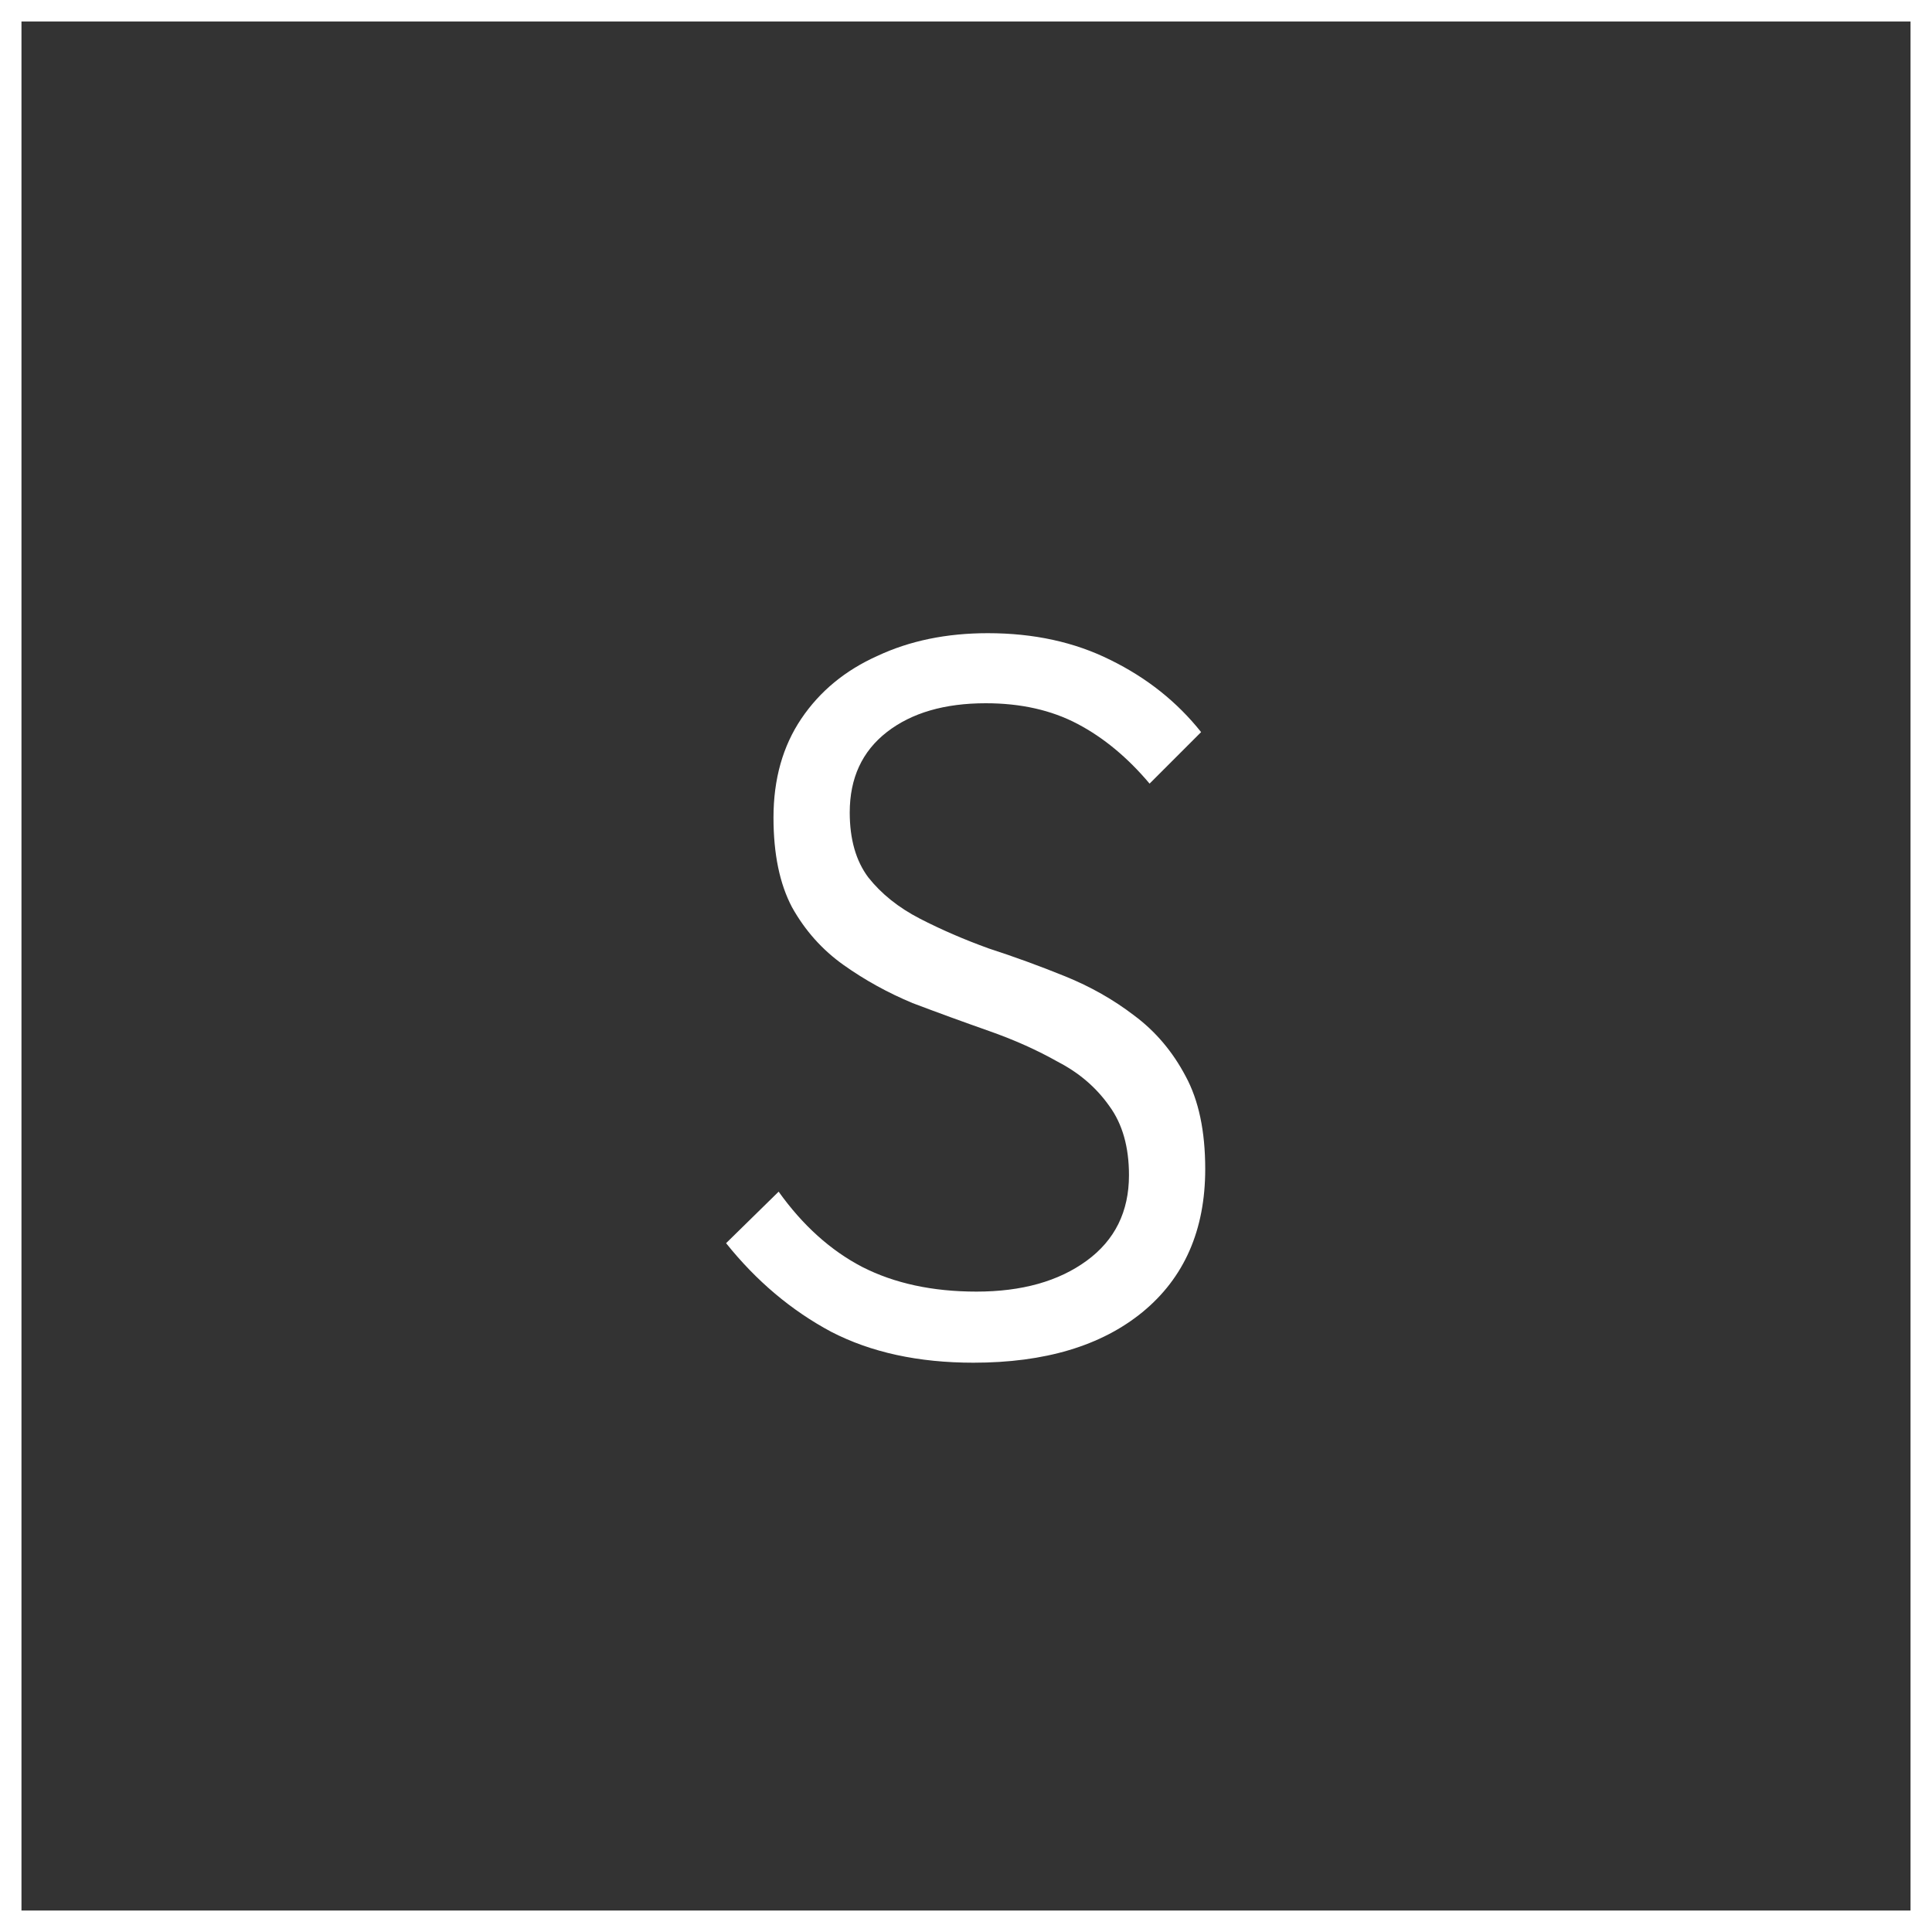 <svg width="90" height="90" viewBox="0 0 90 90" fill="none" xmlns="http://www.w3.org/2000/svg">
<rect x="0" y="0" width="90" height="90" fill="#333333" stroke="none"/>
<rect x="0.5" y="0.5" width="89" height="89" stroke="white"/>
<path d="M45.344 63.48C42.784 63.48 40.576 63 38.72 62.04C36.864 61.048 35.232 59.672 33.824 57.912L36.272 55.512C37.392 57.08 38.688 58.248 40.16 59.016C41.664 59.784 43.44 60.168 45.488 60.168C47.6 60.168 49.312 59.688 50.624 58.728C51.936 57.768 52.592 56.44 52.592 54.744C52.592 53.432 52.288 52.36 51.68 51.528C51.072 50.664 50.272 49.976 49.28 49.464C48.32 48.92 47.248 48.44 46.064 48.024C44.88 47.608 43.696 47.176 42.512 46.728C41.36 46.248 40.288 45.656 39.296 44.952C38.304 44.248 37.504 43.352 36.896 42.264C36.32 41.176 36.032 39.784 36.032 38.088C36.032 36.296 36.464 34.76 37.328 33.48C38.192 32.2 39.376 31.224 40.88 30.552C42.384 29.848 44.096 29.496 46.016 29.496C48.16 29.496 50.064 29.912 51.728 30.744C53.424 31.576 54.832 32.696 55.952 34.104L53.552 36.504C52.528 35.288 51.408 34.36 50.192 33.72C48.976 33.08 47.552 32.76 45.92 32.76C44 32.76 42.464 33.208 41.312 34.104C40.16 35 39.584 36.248 39.584 37.848C39.584 39.096 39.872 40.104 40.448 40.872C41.056 41.64 41.856 42.28 42.848 42.792C43.84 43.304 44.912 43.768 46.064 44.184C47.248 44.568 48.432 45 49.616 45.48C50.8 45.96 51.872 46.568 52.832 47.304C53.824 48.04 54.624 48.984 55.232 50.136C55.84 51.256 56.144 52.696 56.144 54.456C56.144 57.304 55.168 59.528 53.216 61.128C51.296 62.696 48.672 63.48 45.344 63.48Z" fill="white"/>
</svg>
